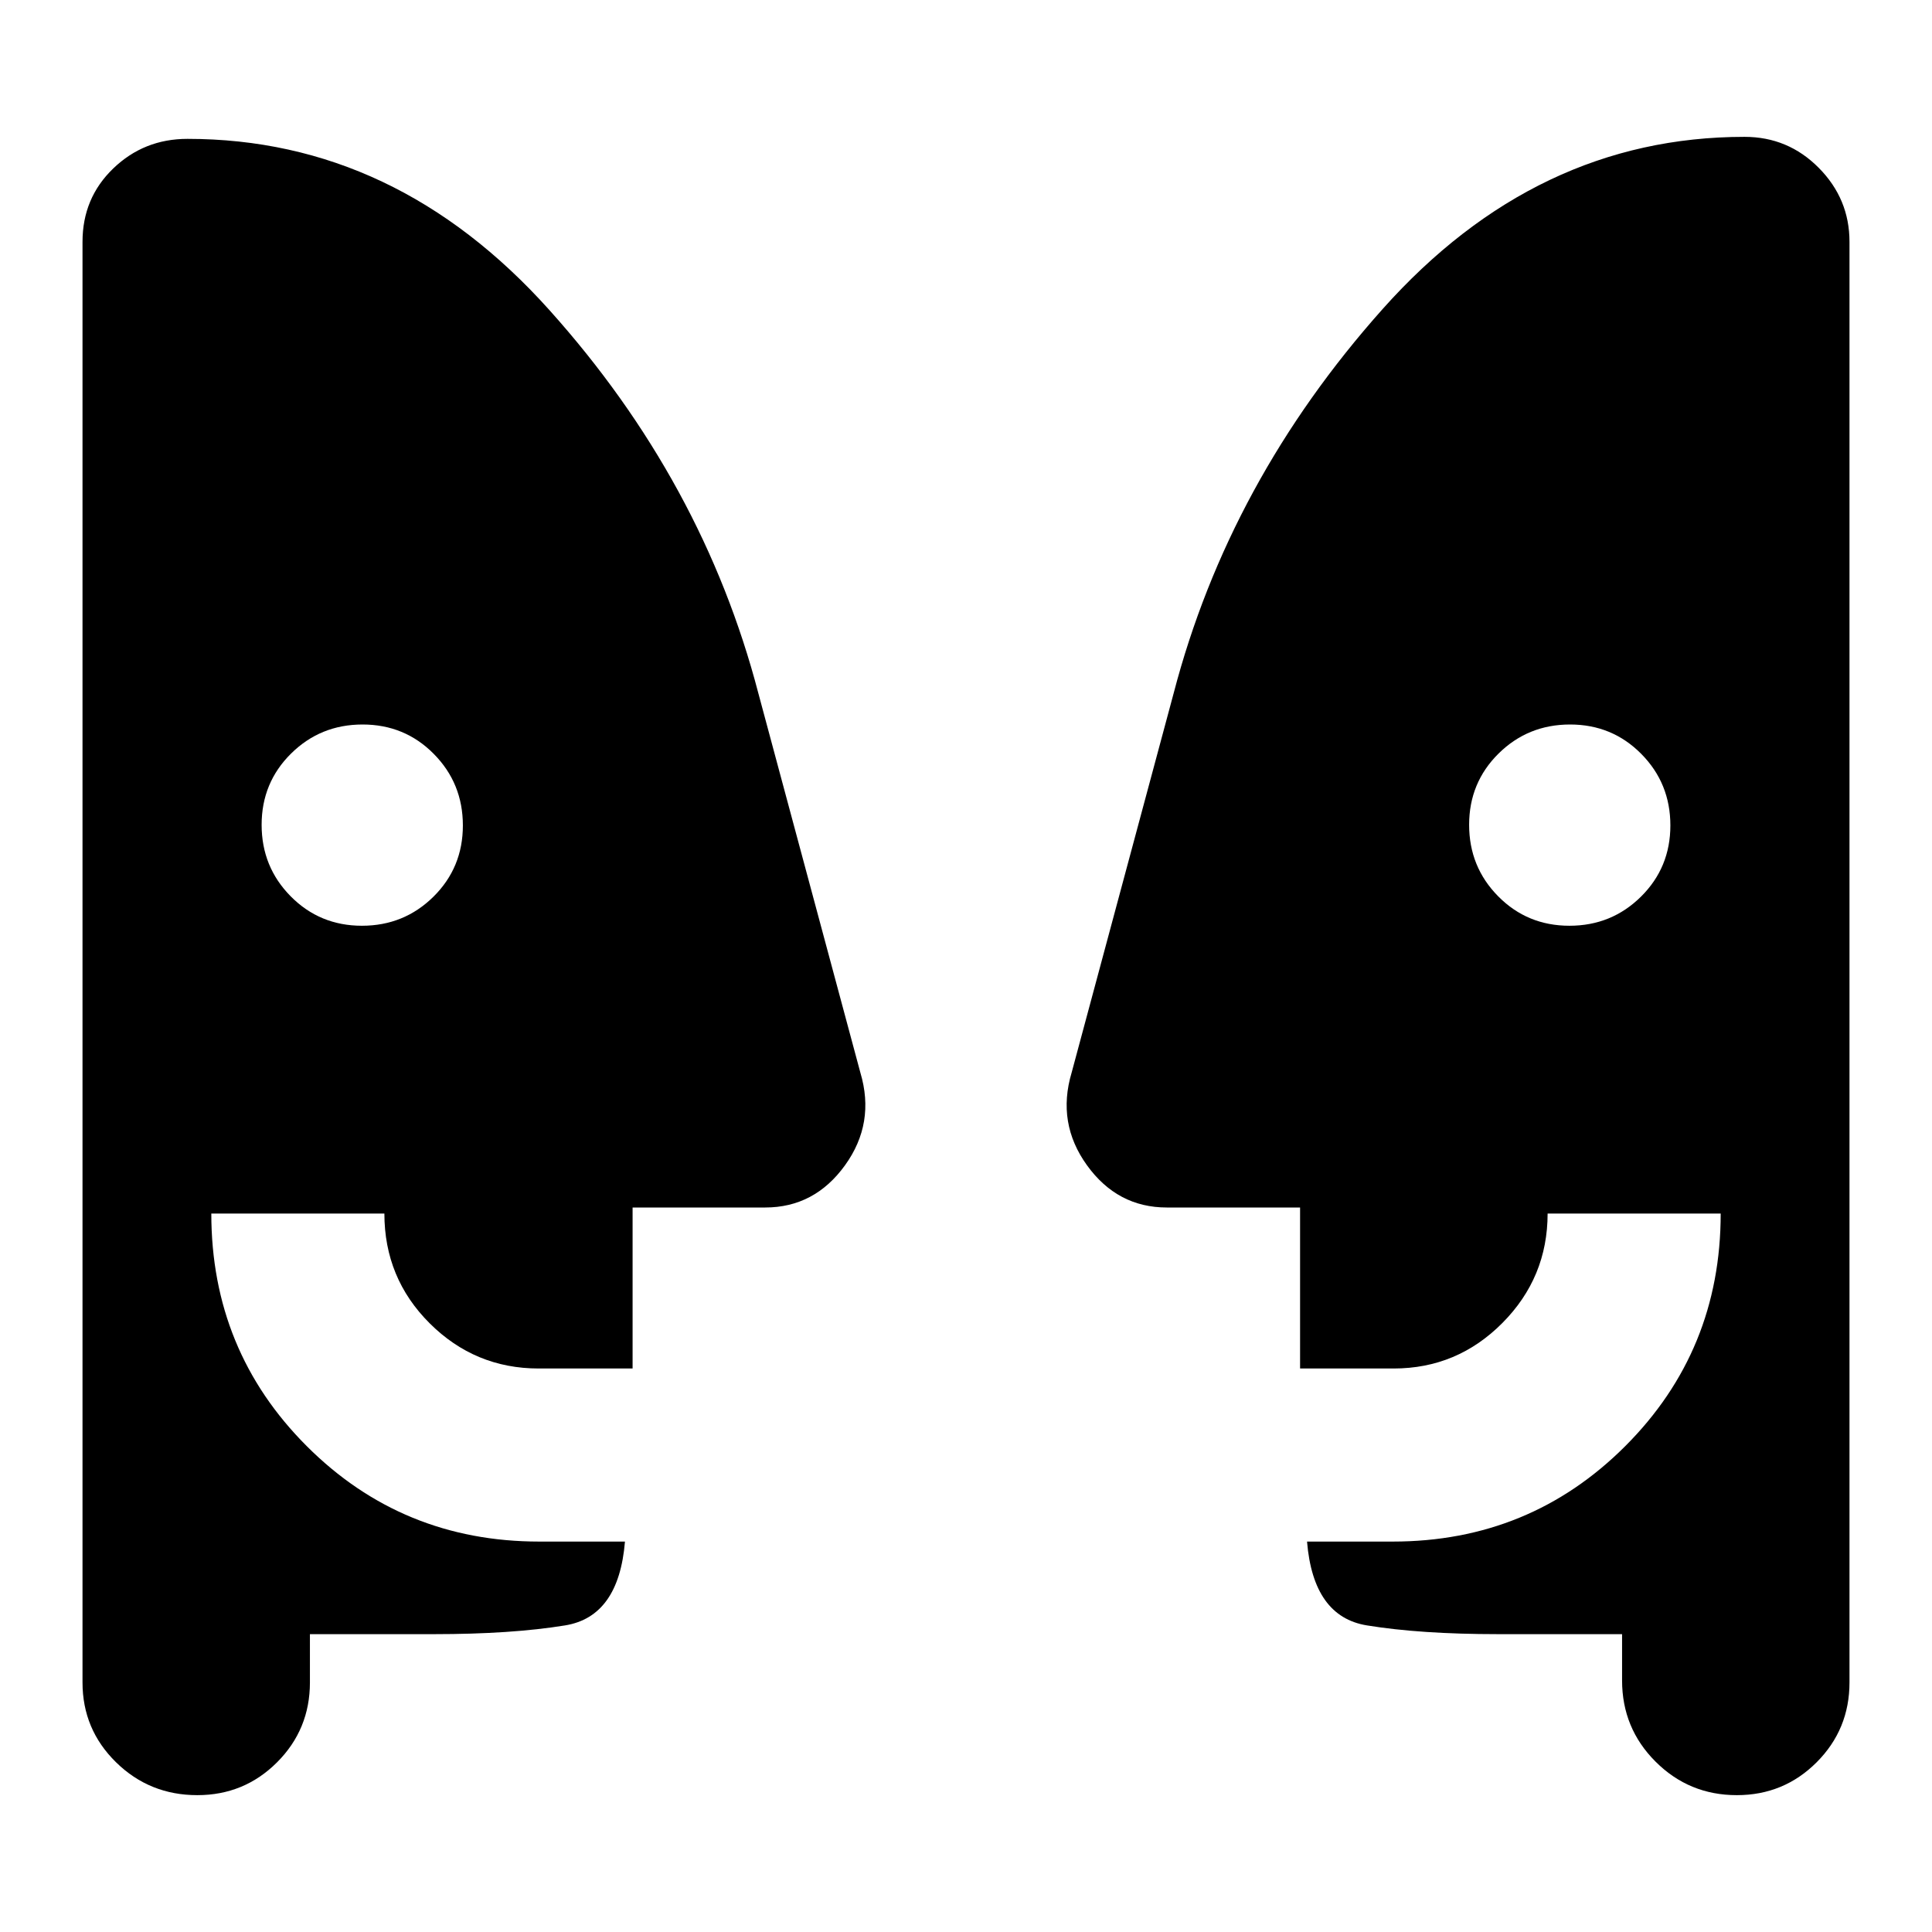 <svg xmlns="http://www.w3.org/2000/svg" height="24" viewBox="0 -960 960 960" width="24"><path d="M179.84-500q20.93 0 35.55-14.45Q230-528.91 230-549.84t-14.45-35.54Q201.1-600 180.16-600q-20.93 0-35.54 14.45Q130-571.09 130-550.16t14.45 35.54Q158.91-500 179.84-500Zm600 0q20.93 0 35.54-14.45Q830-528.91 830-549.84t-14.45-35.54Q801.09-600 780.16-600t-35.55 14.45Q730-571.09 730-550.16t14.45 35.54Q758.9-500 779.84-500ZM806-148h-61.69q-38.46 0-65.12-4.35-26.65-4.34-29.73-41.65H692q68.15 0 115.57-47.42Q855-288.85 855-357h-86q0 31.76-22.47 54.38T692.5-280H646v-80h-66.23q-24.51 0-39.64-20.96-15.13-20.96-7.64-46.07l50.69-188.5Q610.69-720.85 687-806.42 763.3-892 866.84-892q21.63 0 36.89 15.4Q919-861.21 919-839.84V-124q0 23.33-16.32 39.67Q886.36-68 863.04-68q-23.73 0-40.38-16.63Q806-101.25 806-125v-23Zm-652 0v24q0 23.33-16.32 39.67Q121.36-68 98.05-68q-23.73 0-40.39-16.33Q41-100.67 41-124v-715.84q0-21.75 15.27-36.45Q71.53-891 93.16-891 196.7-891 273-805.92q76.31 85.07 103.82 190.39l50.69 188.5q7.49 25.11-7.64 46.07Q404.74-360 380.23-360h-65.9v80h-46.66q-31.63 0-54.15-22.44Q191-324.87 191-357h-86q0 68.15 47.43 115.58Q199.85-194 268-194h42.54q-3.08 37.31-29.73 41.65-26.66 4.35-65.12 4.35H154Z"/></svg>